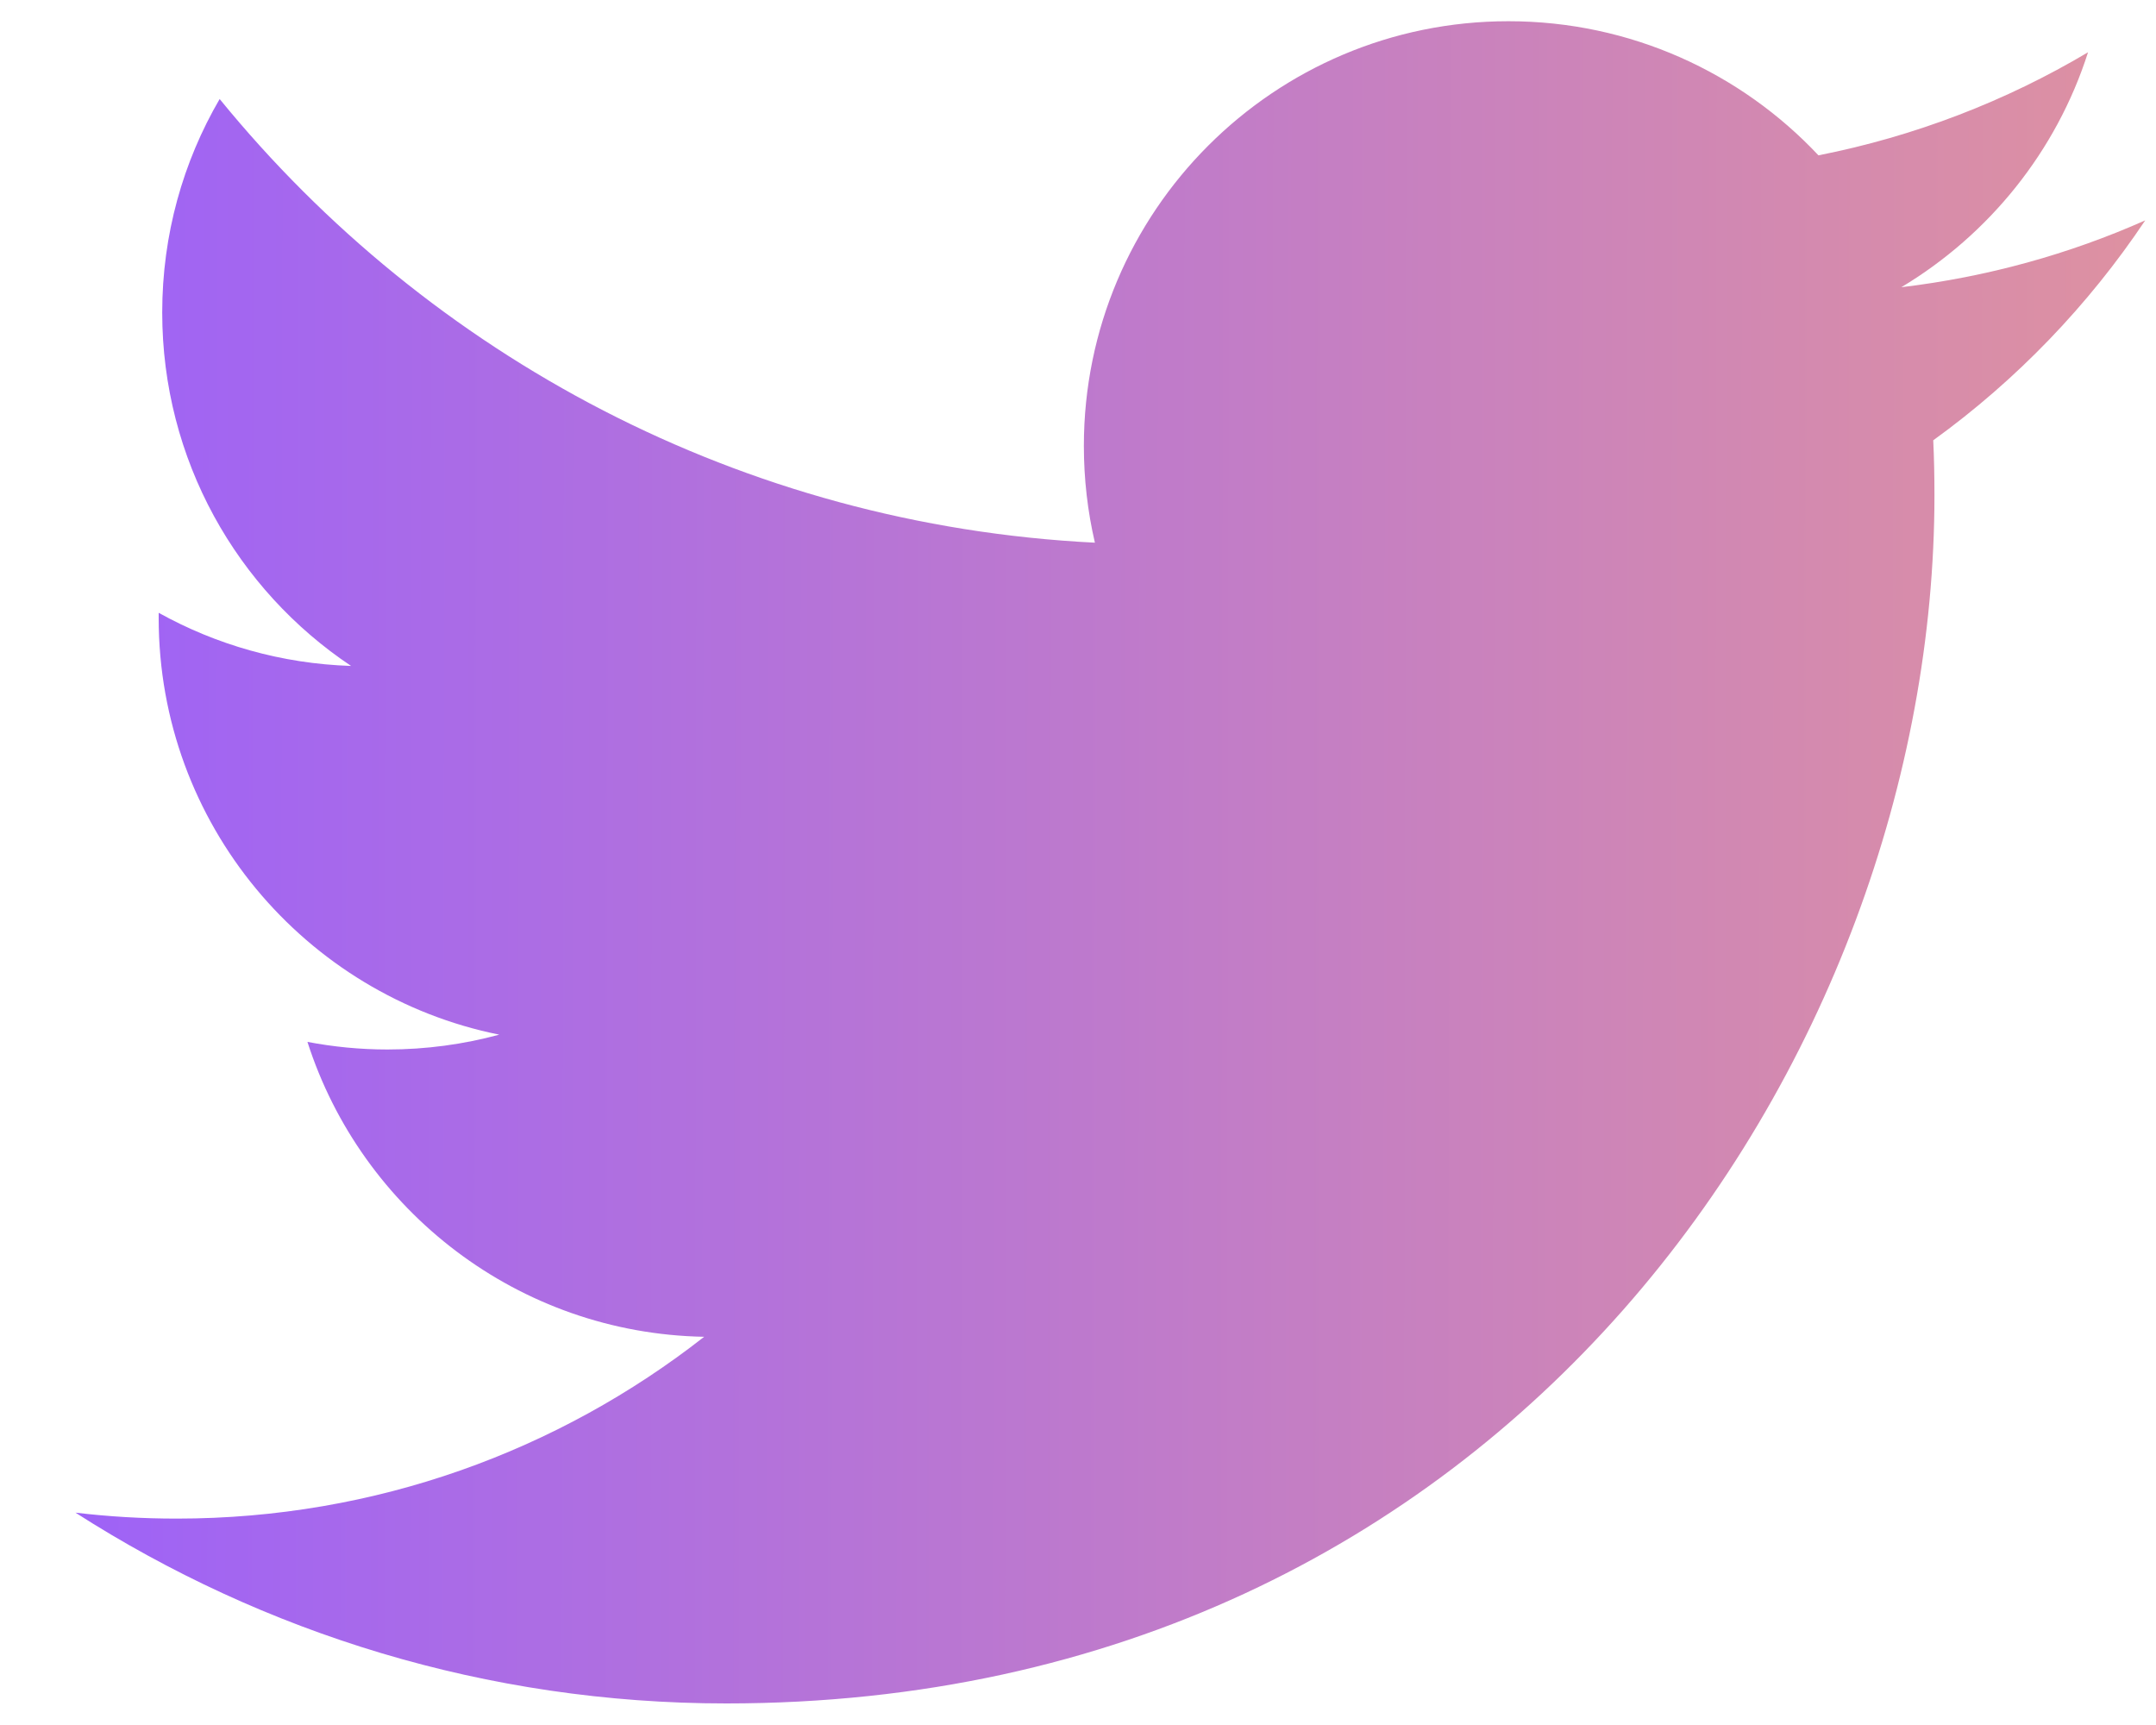 <svg width="25" height="20" viewBox="0 0 25 20" fill="none" xmlns="http://www.w3.org/2000/svg">
<path fill-rule="evenodd" clip-rule="evenodd" d="M24.875 2.555C23.993 2.947 23.043 3.211 22.047 3.33C23.064 2.72 23.845 1.756 24.212 0.606C23.262 1.171 22.206 1.58 21.086 1.801C20.187 0.844 18.907 0.246 17.491 0.246C14.773 0.246 12.568 2.451 12.568 5.17C12.568 5.555 12.612 5.931 12.696 6.292C8.603 6.087 4.976 4.127 2.547 1.148C2.123 1.875 1.881 2.72 1.881 3.623C1.881 5.331 2.748 6.838 4.071 7.721C3.263 7.695 2.504 7.474 1.84 7.105V7.166C1.84 9.553 3.538 11.542 5.789 11.996C5.376 12.108 4.941 12.168 4.492 12.168C4.175 12.168 3.866 12.137 3.565 12.08C4.192 14.036 6.011 15.46 8.165 15.499C6.48 16.819 4.357 17.607 2.05 17.607C1.652 17.607 1.26 17.584 0.875 17.538C3.054 18.934 5.642 19.75 8.422 19.75C17.479 19.75 22.431 12.248 22.431 5.742C22.431 5.528 22.427 5.315 22.417 5.105C23.38 4.409 24.215 3.542 24.875 2.555Z" fill="url(#paint0_linear_4507_1091)"/>
<defs>
<linearGradient id="paint0_linear_4507_1091" x1="-3.058" y1="11.594" x2="31.531" y2="11.649" gradientUnits="userSpaceOnUse">
<stop stop-color="#A265F2"/>
<stop offset="0.047" stop-color="#985EFF"/>
<stop offset="0.938" stop-color="#EA9A91"/>
<stop offset="1" stop-color="#E1939D" stop-opacity="0.77"/>
</linearGradient>
</defs>
</svg>
